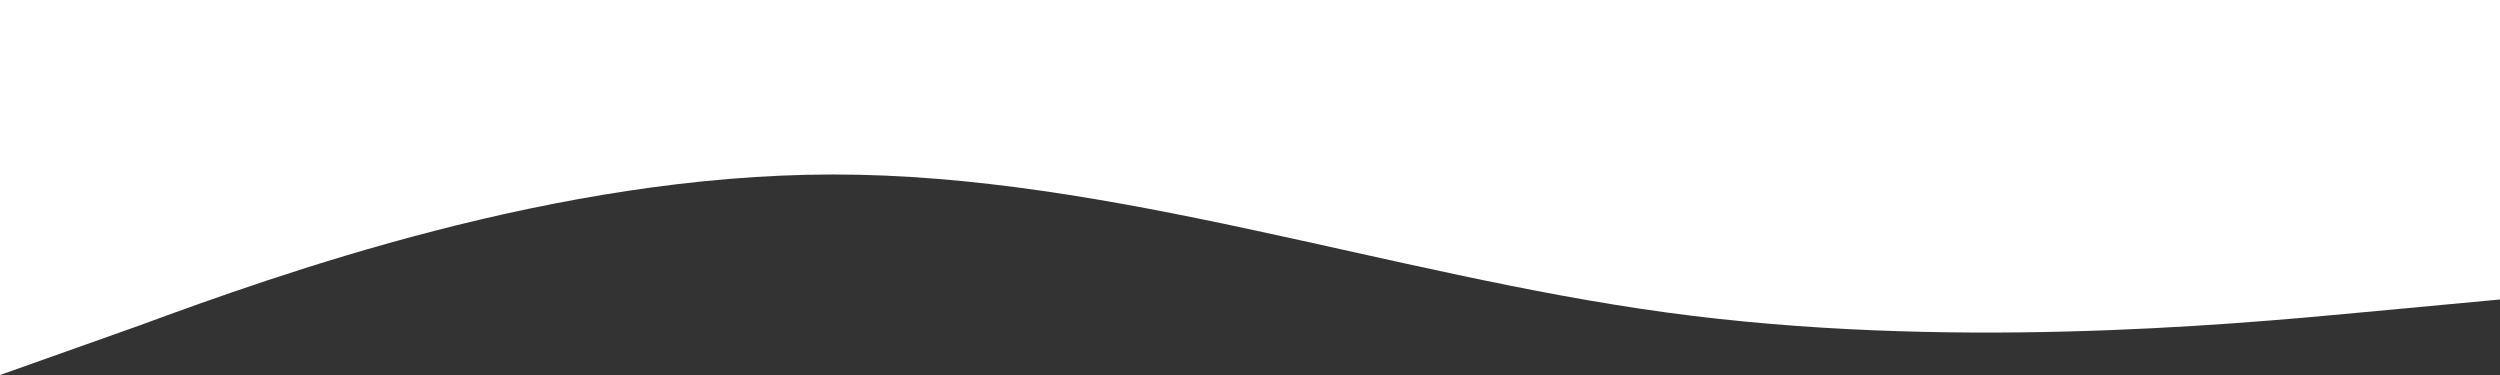 <svg width="1920" height="288" viewBox="0 0 1920 288" fill="none" xmlns="http://www.w3.org/2000/svg">
<rect x="0" y="0" width="1920" height="288" fill="#333333" stroke="none"/>
<path fill-rule="evenodd" clip-rule="evenodd" d="M0 288L107 250C213 211 427 134 640 134C853 134 1067 211 1280 240C1493 269 1707 250 1813 240L1920 230V0H1813C1707 0 1493 0 1280 0C1067 0 853 0 640 0C427 0 213 0 107 0H0V288Z" fill="white"/>
</svg>
